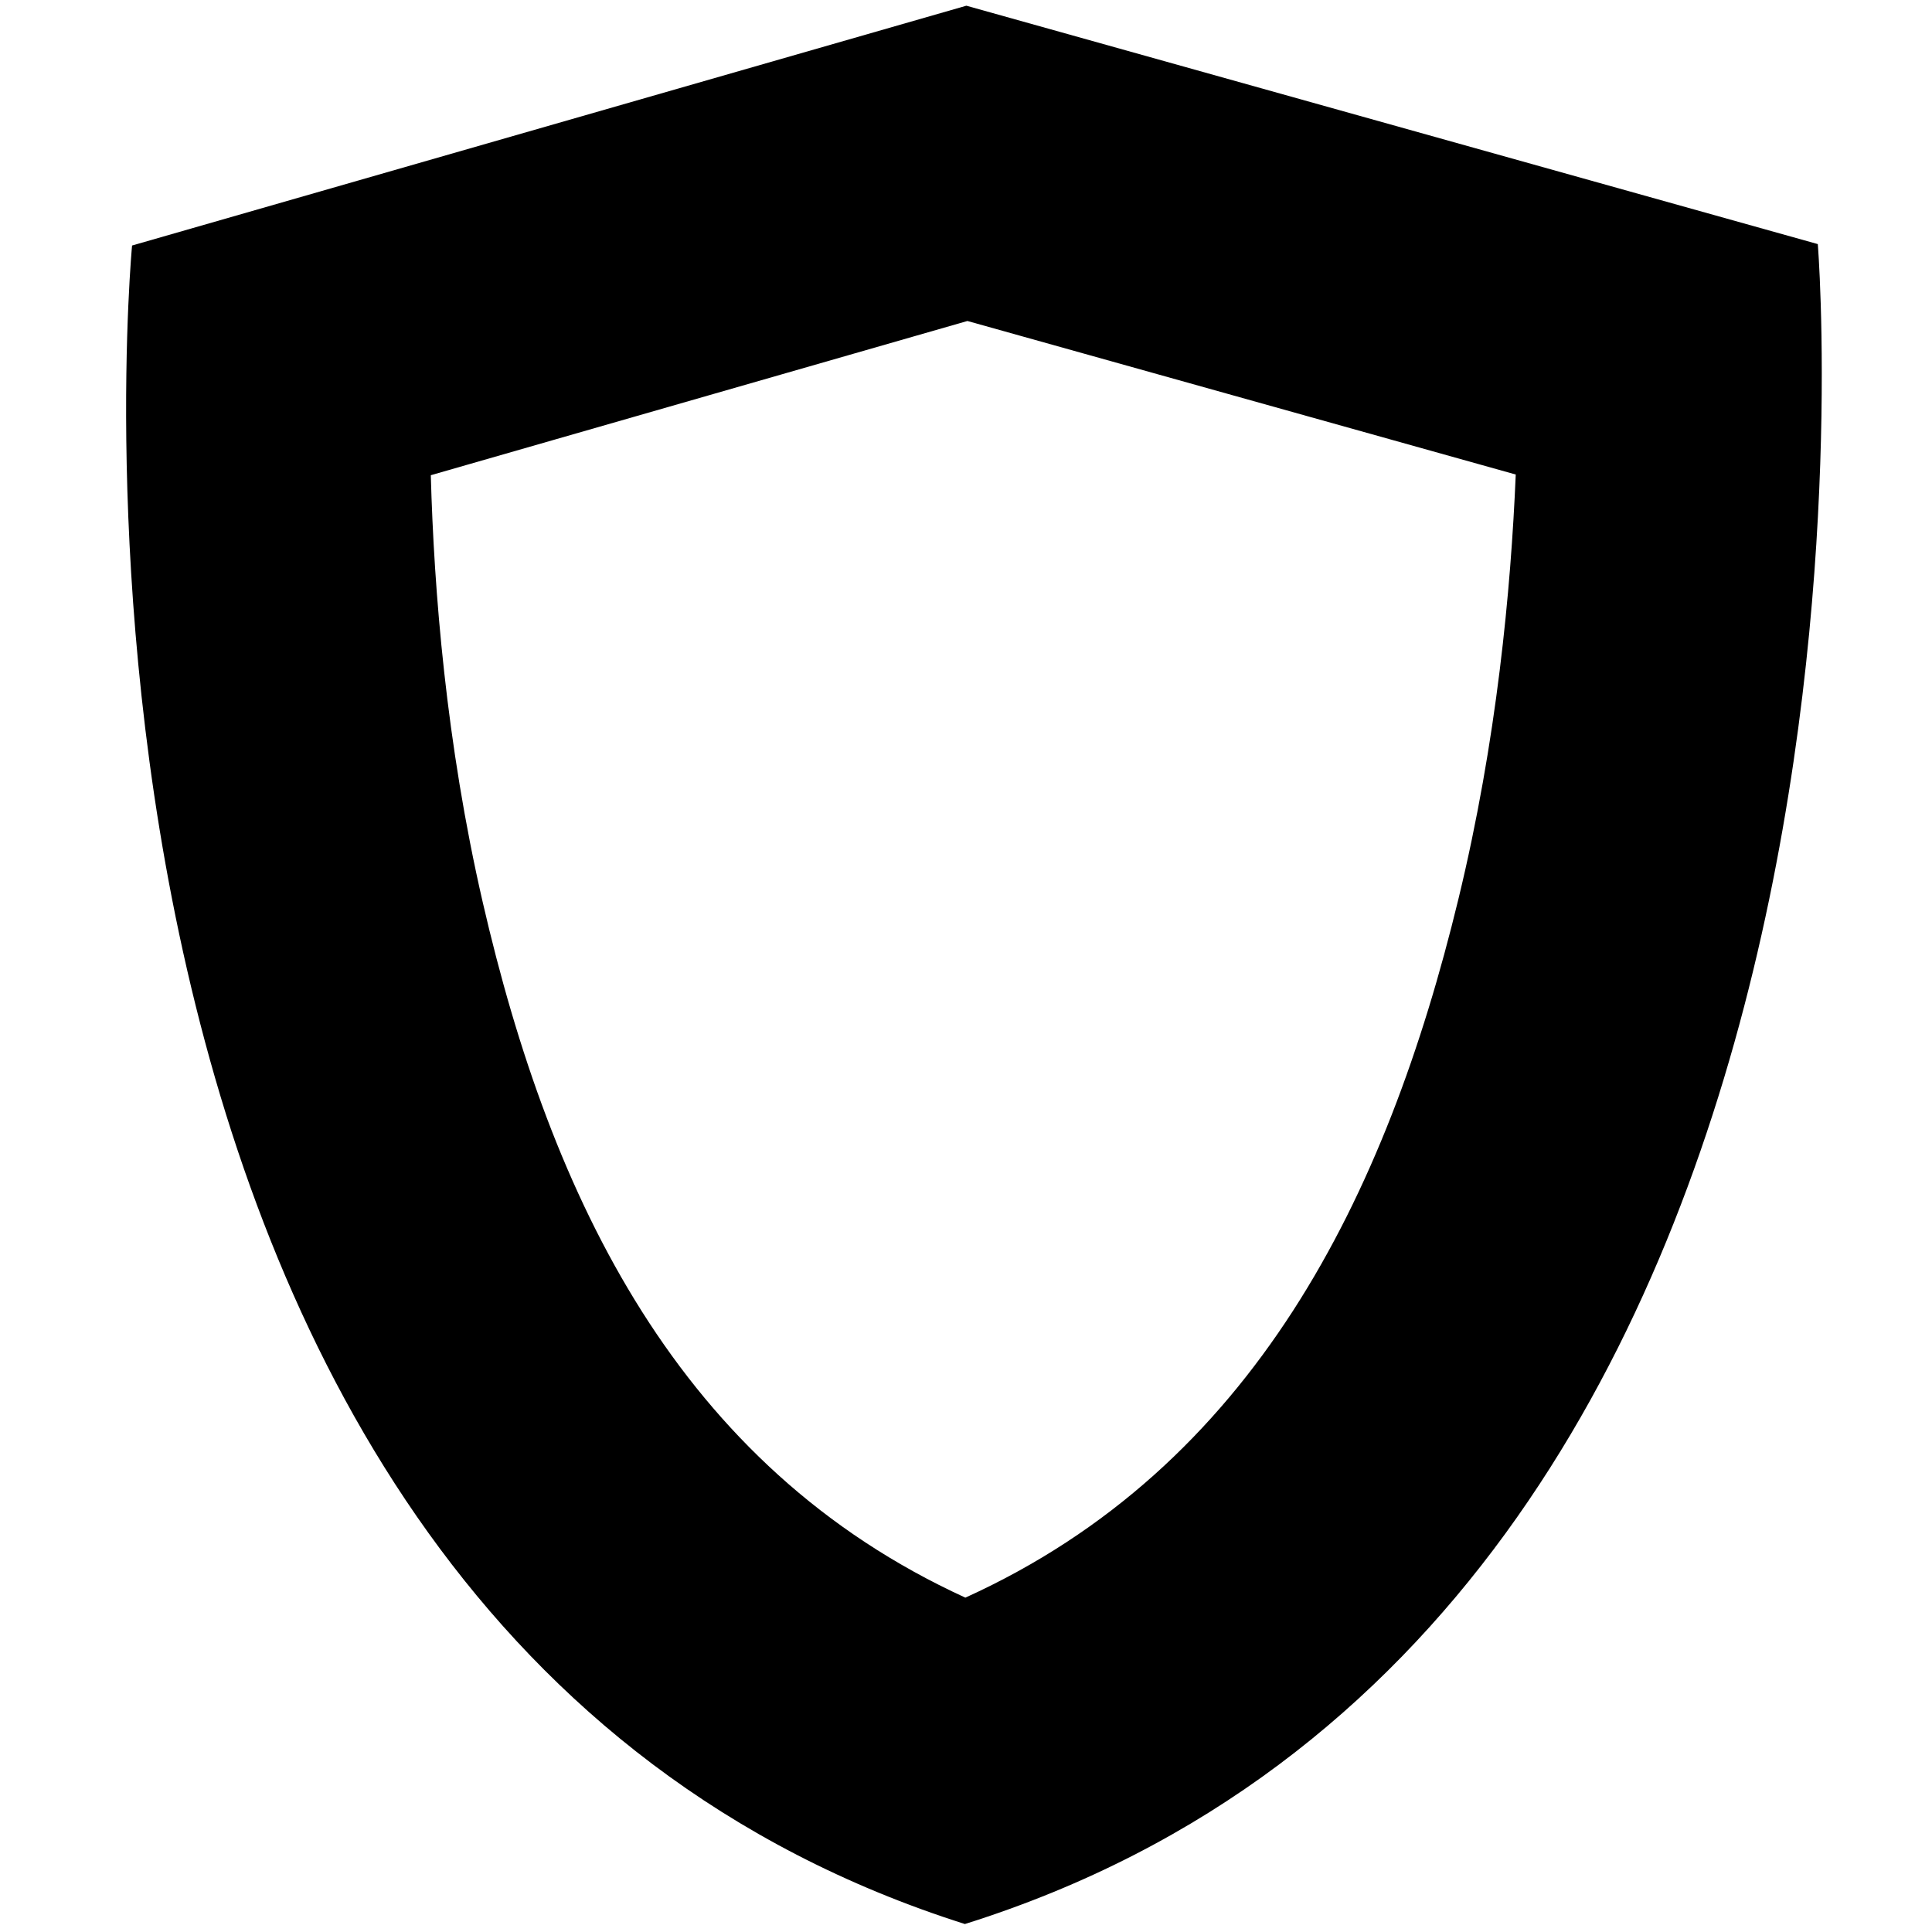 <?xml version="1.0" encoding="UTF-8" standalone="no"?>
<!-- Created with Inkscape (http://www.inkscape.org/) -->

<svg
   viewBox="0 0 64.0 64.0"
   version="1.1"
   id="SVGRoot"
   sodipodi:docname="shield.svg"
   inkscape:version="1.2 (dc2aedaf03, 2022-05-15)"
   xmlns:inkscape="http://www.inkscape.org/namespaces/inkscape"
   xmlns:sodipodi="http://sodipodi.sourceforge.net/DTD/sodipodi-0.dtd"
   xmlns="http://www.w3.org/2000/svg"
   xmlns:svg="http://www.w3.org/2000/svg">
  <sodipodi:namedview
     id="namedview13768"
     pagecolor="#d0d0d0"
     bordercolor="#000000"
     borderopacity="0.25"
     inkscape:showpageshadow="2"
     inkscape:pageopacity="0"
     inkscape:pagecheckerboard="true"
     inkscape:deskcolor="#d1d1d1"
     inkscape:document-units="px"
     showgrid="true"
     inkscape:zoom="21.02413"
     inkscape:cx="23.782197"
     inkscape:cy="36.886187"
     inkscape:window-width="3840"
     inkscape:window-height="2050"
     inkscape:window-x="-12"
     inkscape:window-y="-12"
     inkscape:window-maximized="1"
     inkscape:current-layer="layer1"
     showguides="true">
    <inkscape:grid
       type="xygrid"
       id="grid14254"
       originx="32"
       originy="32"
       empspacing="4"
       empcolor="#007fbf"
       empopacity="0.302" />
  </sodipodi:namedview>
  <defs
     id="defs13763" />
  <g
     inkscape:label="Layer 1"
     inkscape:groupmode="layer"
     id="layer1">
    <path
       id="path15767"
       style="fill-opacity:1;stroke-width:0.5"
       d="M 32.012 0.189 L 4.375 8.133 C 4.375 8.133 0.045 53.605 31.963 63.736 C 63.929 53.7 60.217 8.086 60.217 8.086 L 32.012 0.189 z M 32.047 10.633 L 50.211 15.719 C 50.05 19.538 49.585 24.533 48.312 29.781 C 45.923 39.642 41.526 48.592 31.979 52.924 C 22.484 48.578 18.249 39.699 15.99 29.883 C 14.775 24.602 14.376 19.56 14.271 15.742 L 32.047 10.633 z " />
  </g>
</svg>
